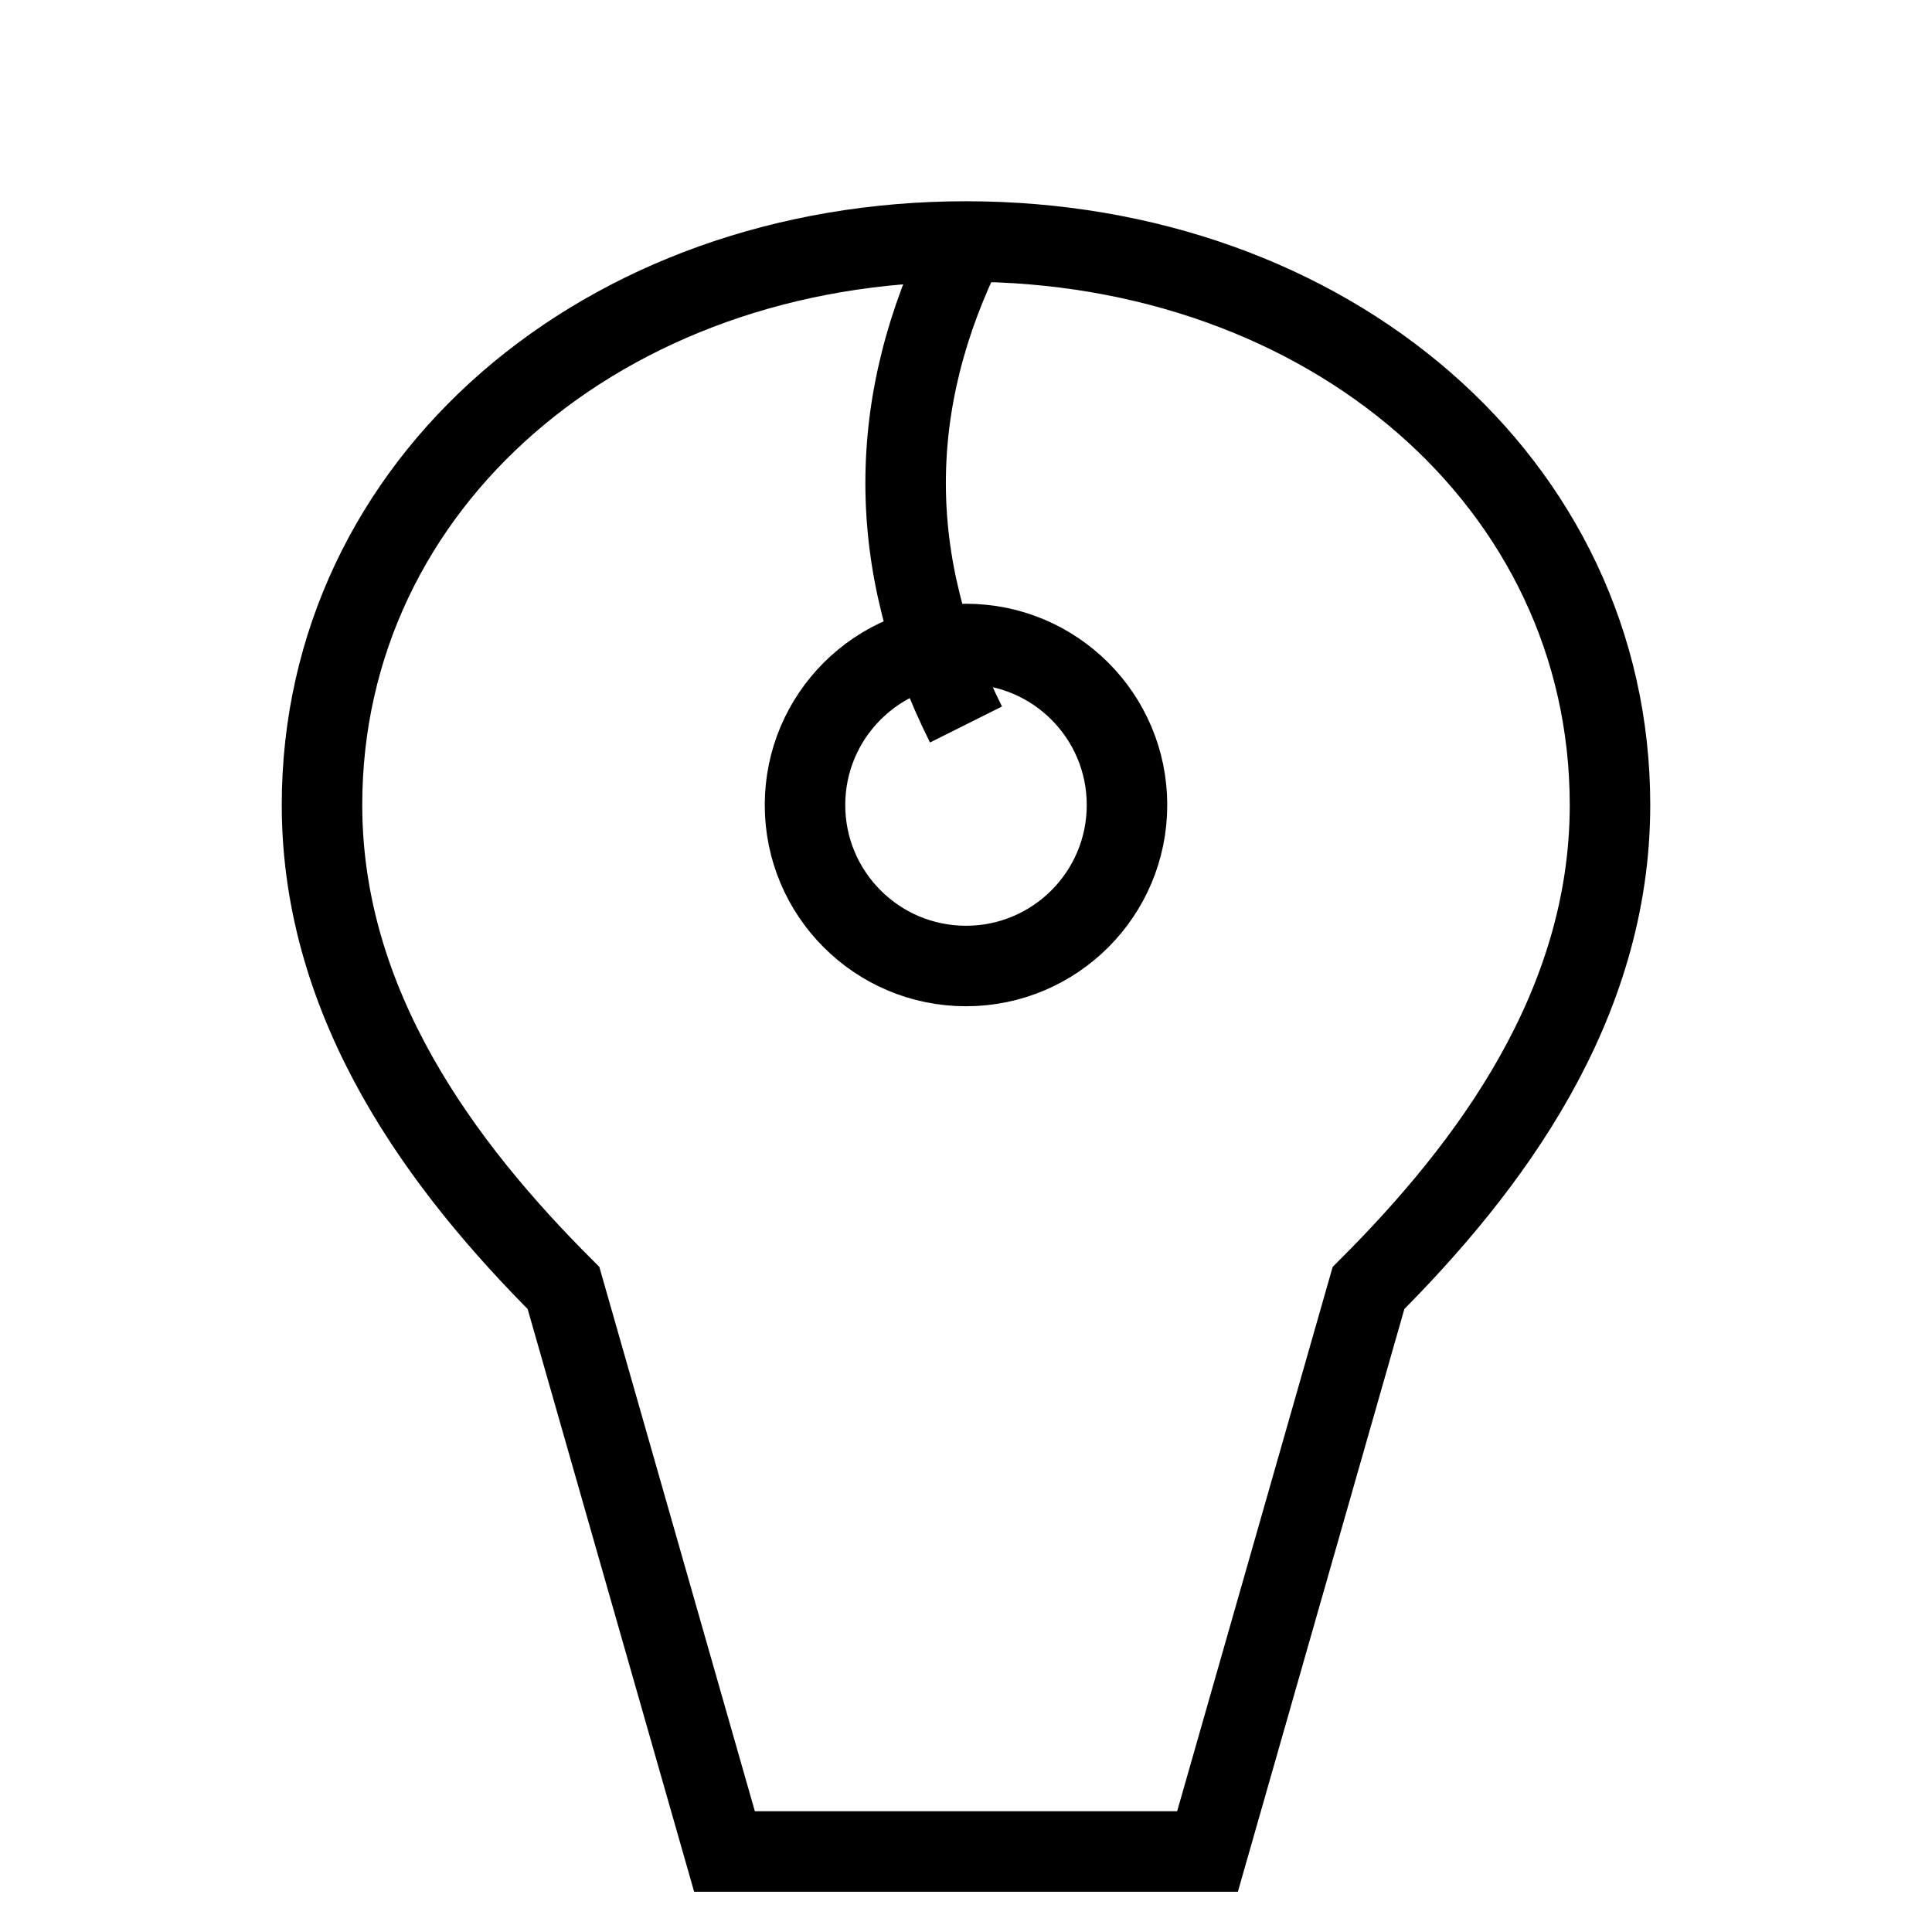 <svg viewBox="0 0 24 24" fill="none" xmlns="http://www.w3.org/2000/svg">
  <path d="M12 3C7.5 3 4 6 4 10c0 2.5 1.5 4.5 3 6l2 7h6l2-7c1.5-1.5 3-3.5 3-6 0-4-3.5-7-8-7z" stroke="currentColor" strokeWidth="2" />
  <path d="M12 3c-1 2-1 4 0 6" stroke="currentColor" strokeWidth="2" strokeLinecap="round" />
  <circle cx="12" cy="10" r="2" stroke="currentColor" strokeWidth="2" />
</svg> 
